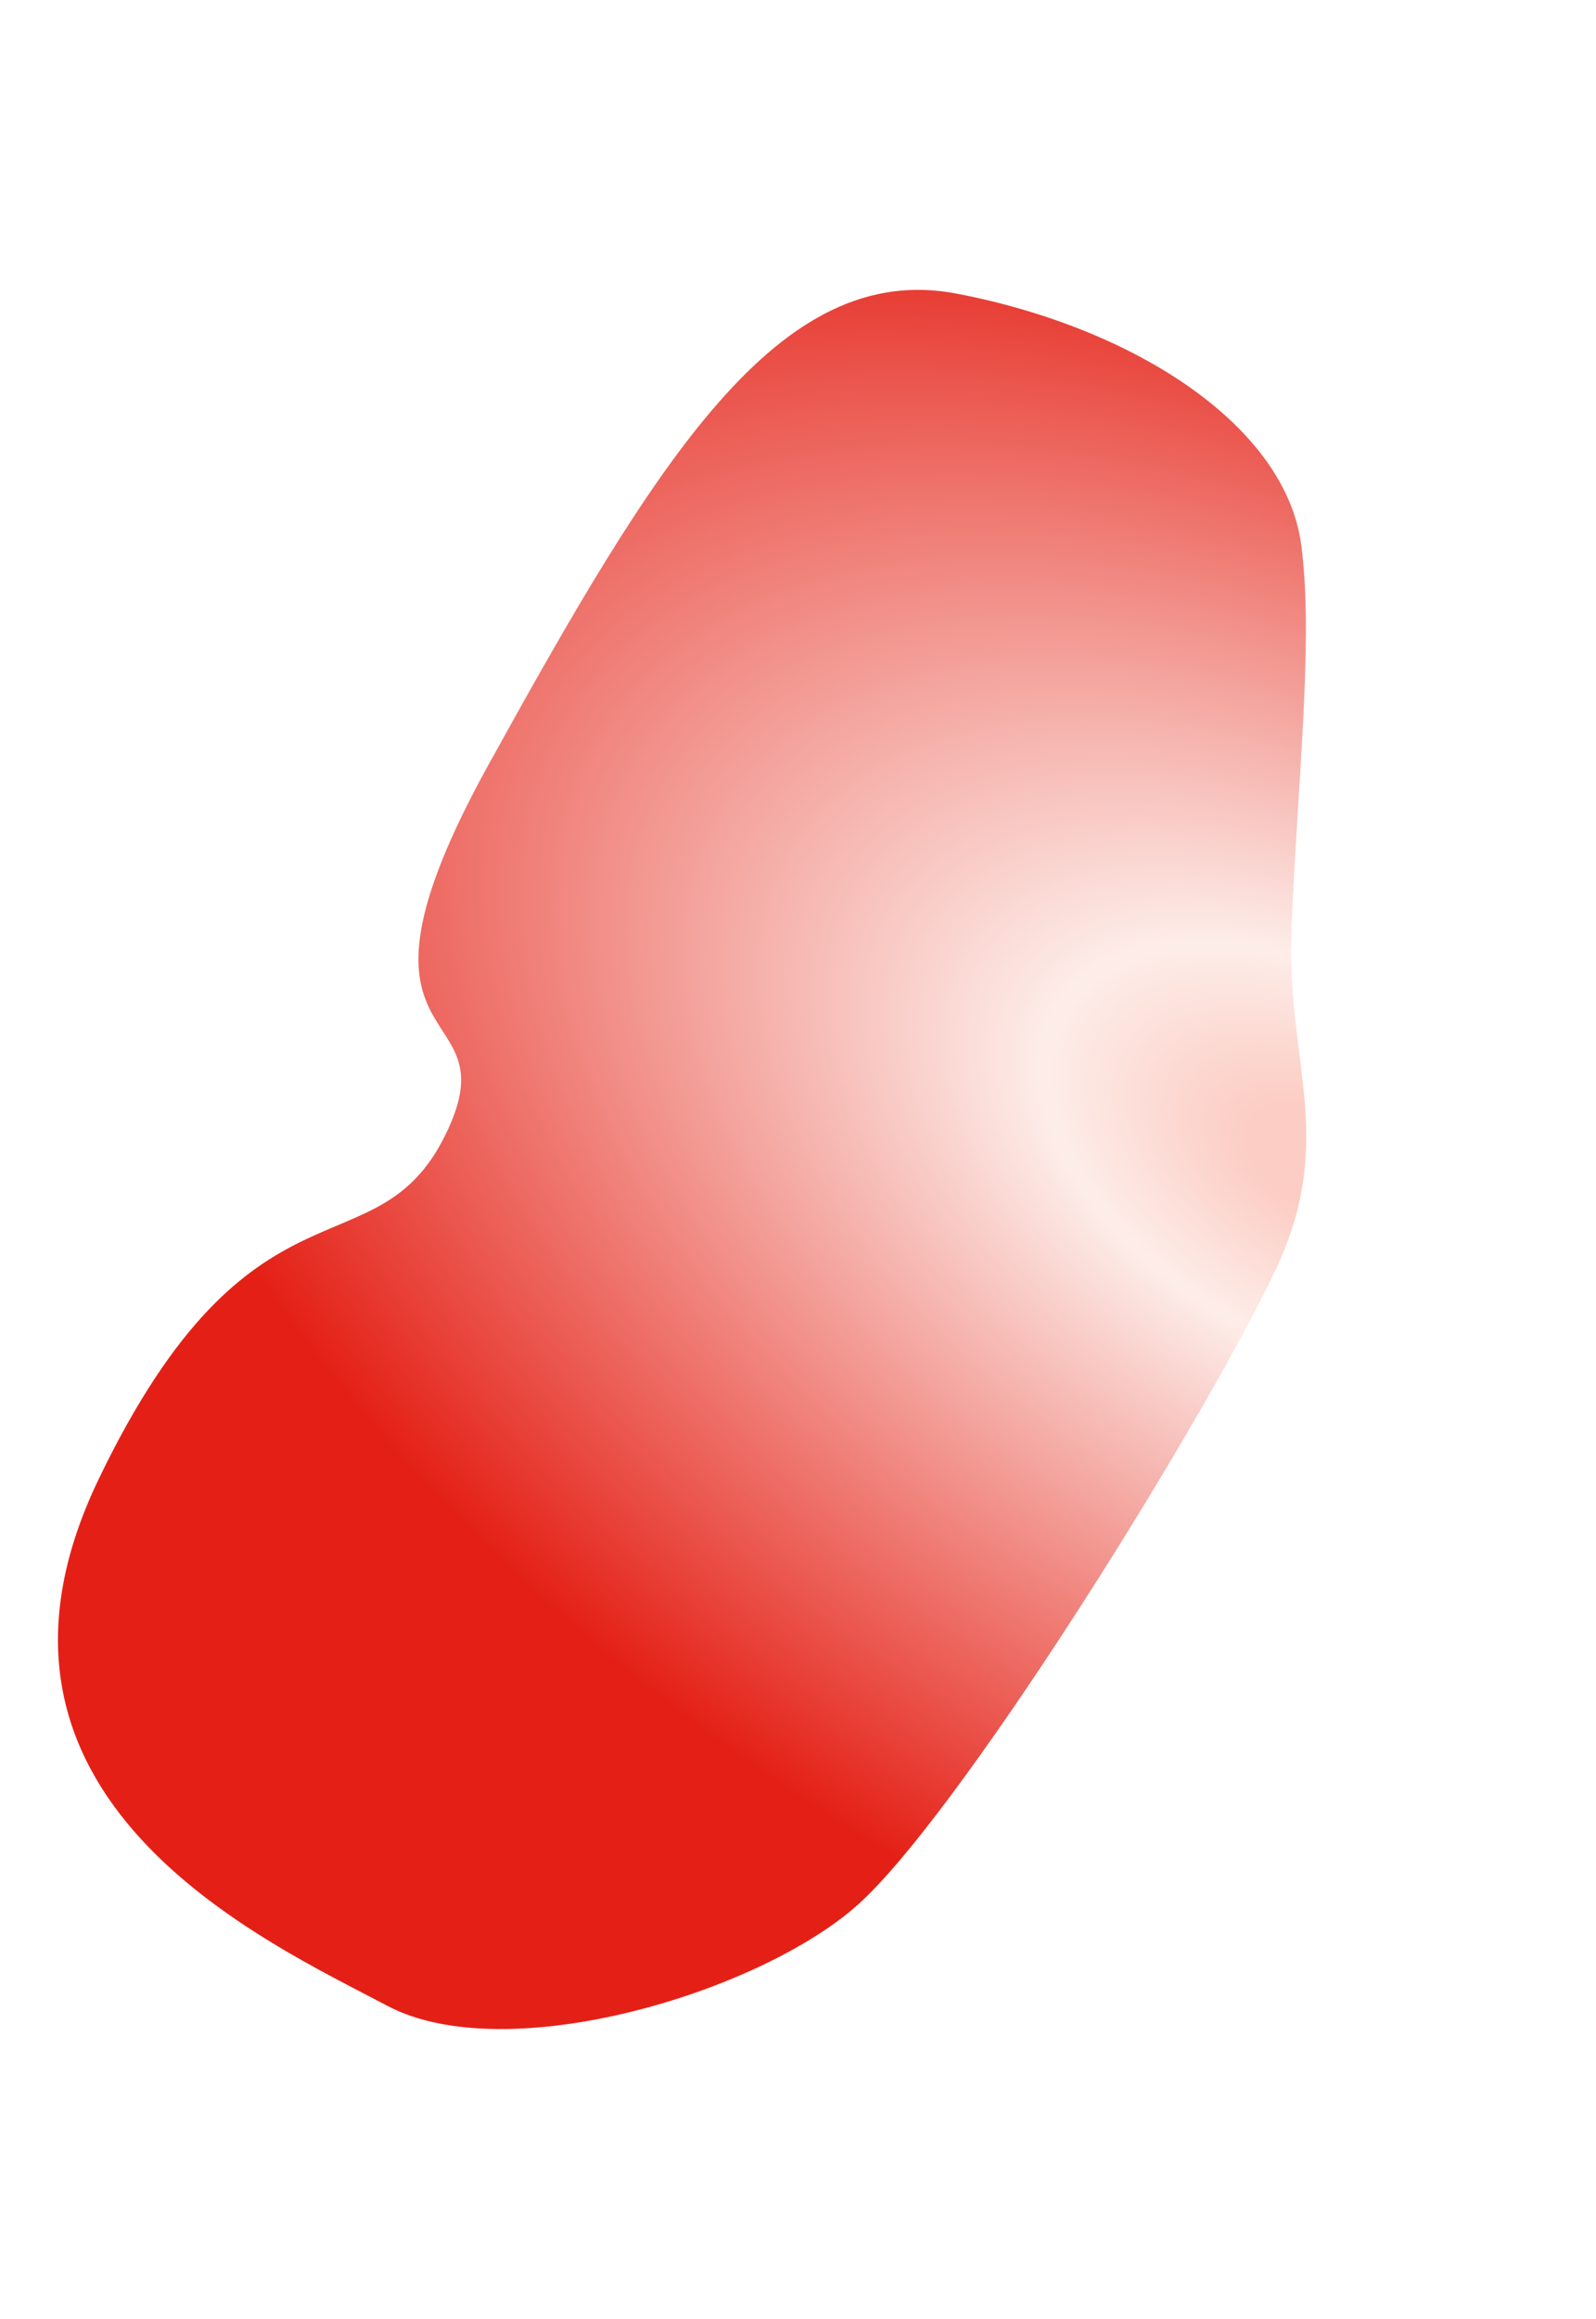 <svg width="661" height="960" viewBox="0 0 661 960" fill="none" xmlns="http://www.w3.org/2000/svg">
<g filter="url(#filter0_f_3_24866)">
<path d="M527.089 528.295C554.452 472.272 532.605 440.951 534.886 384.751C537.399 322.824 544.103 265.302 538.946 225.759C532.499 176.33 470.184 135.762 396.291 121.571C322.397 107.381 271.943 190.656 202.452 316.334C132.961 442.011 213.382 411.32 184.409 469.943C155.436 528.566 104.394 480.184 40.819 612.438C-22.756 744.692 110.864 804.053 160.293 830.316C209.721 856.578 314.535 824.991 355.323 788.495C396.111 752 492.886 598.323 527.089 528.295Z" fill="url(#paint0_angular_3_24866)"/>
</g>
<defs>
<filter id="filter0_f_3_24866" x="-96" y="0" width="757" height="960" filterUnits="userSpaceOnUse" color-interpolation-filters="sRGB">
<feFlood flood-opacity="0" result="BackgroundImageFix"/>
<feBlend mode="normal" in="SourceGraphic" in2="BackgroundImageFix" result="shape"/>
<feGaussianBlur stdDeviation="60" result="effect1_foregroundBlur_3_24866"/>
</filter>
<radialGradient id="paint0_angular_3_24866" cx="0" cy="0" r="1" gradientUnits="userSpaceOnUse" gradientTransform="translate(546.673 482.167) rotate(121.053) scale(339.94 569.328)">
<stop offset="0.061" stop-color="#FCCDC4"/>
<stop offset="0.222" stop-color="#FDEDE9"/>
<stop offset="0.997" stop-color="#E42016"/>
</radialGradient>
</defs>
</svg>
